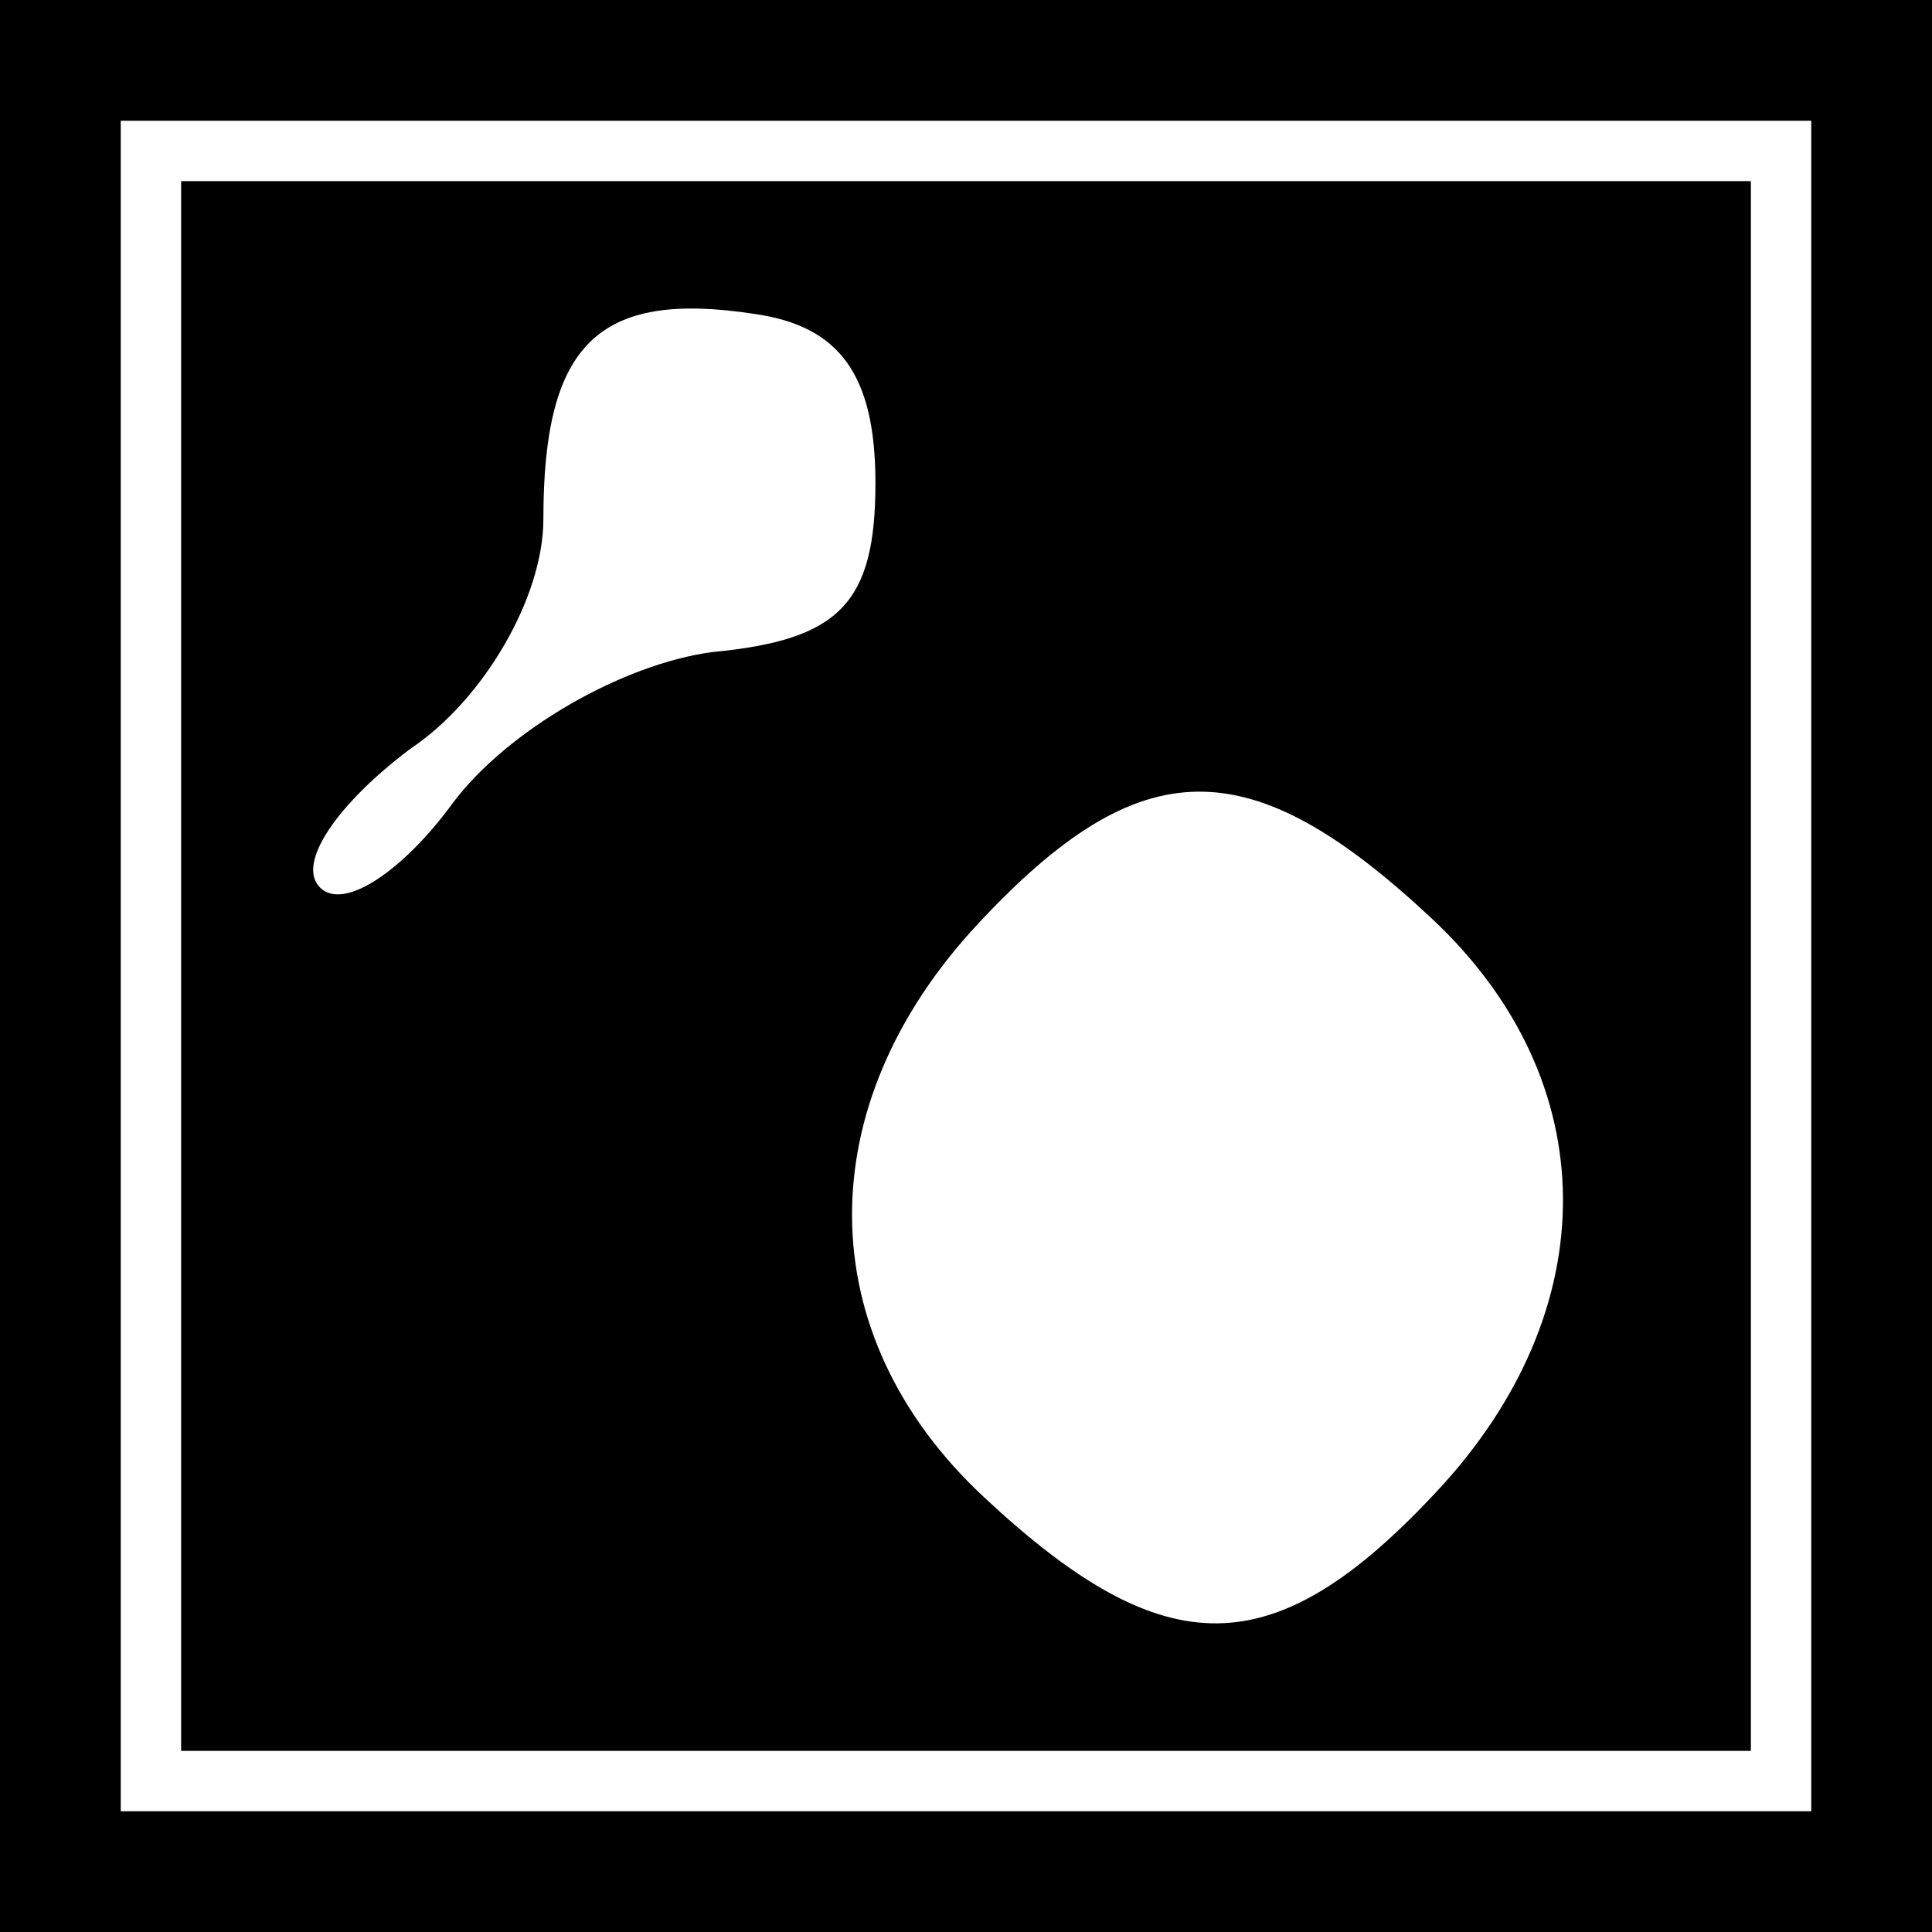 <?xml version="1.0" standalone="no"?>
<!DOCTYPE svg PUBLIC "-//W3C//DTD SVG 20010904//EN"
 "http://www.w3.org/TR/2001/REC-SVG-20010904/DTD/svg10.dtd">
<svg version="1.0" xmlns="http://www.w3.org/2000/svg"
 width="32pt" height="32pt" viewBox="0 0 32 32"
 preserveAspectRatio="xMidYMid meet">
<rect x="0" y="0" width="32" height="32" fill="#808080" stroke="none"/>
<g transform="translate(0,32) scale(0.1,-0.1)"
fill="#000000" stroke="none">
<path fill="#000000" stroke="none" d="M0 160 l0 -160 160 0 160 0 0 160 0
160 -160 0 -160 0 0 -160z"/>
<path fill="#ffffff" stroke="none" d="M300 160 l0 -140 -140 0 -140 0 0 140
0 140 140 0 140 0 0 -140z"/>
<path fill="#000000" stroke="none" d="M30 160 l0 -130 130 0 130 0 0 130 0
130 -130 0 -130 0 0 -130z"/>
<path fill="#ffffff" stroke="none" d="M145 240 c0 -20 -6 -26 -27 -28 -15 -2
-34 -13 -43 -25 -8 -11 -18 -18 -22 -14 -4 4 3 14 15 23 12 8 22 25 22 38 0
29 9 38 35 34 14 -2 20 -10 20 -28z"/>
<path fill="#ffffff" stroke="none" d="M237 168 c29 -27 29 -65 1 -95 -27 -29
-45 -29 -75 -1 -29 27 -29 65 -1 95 27 29 45 29 75 1z"/>
</g>
</svg>
